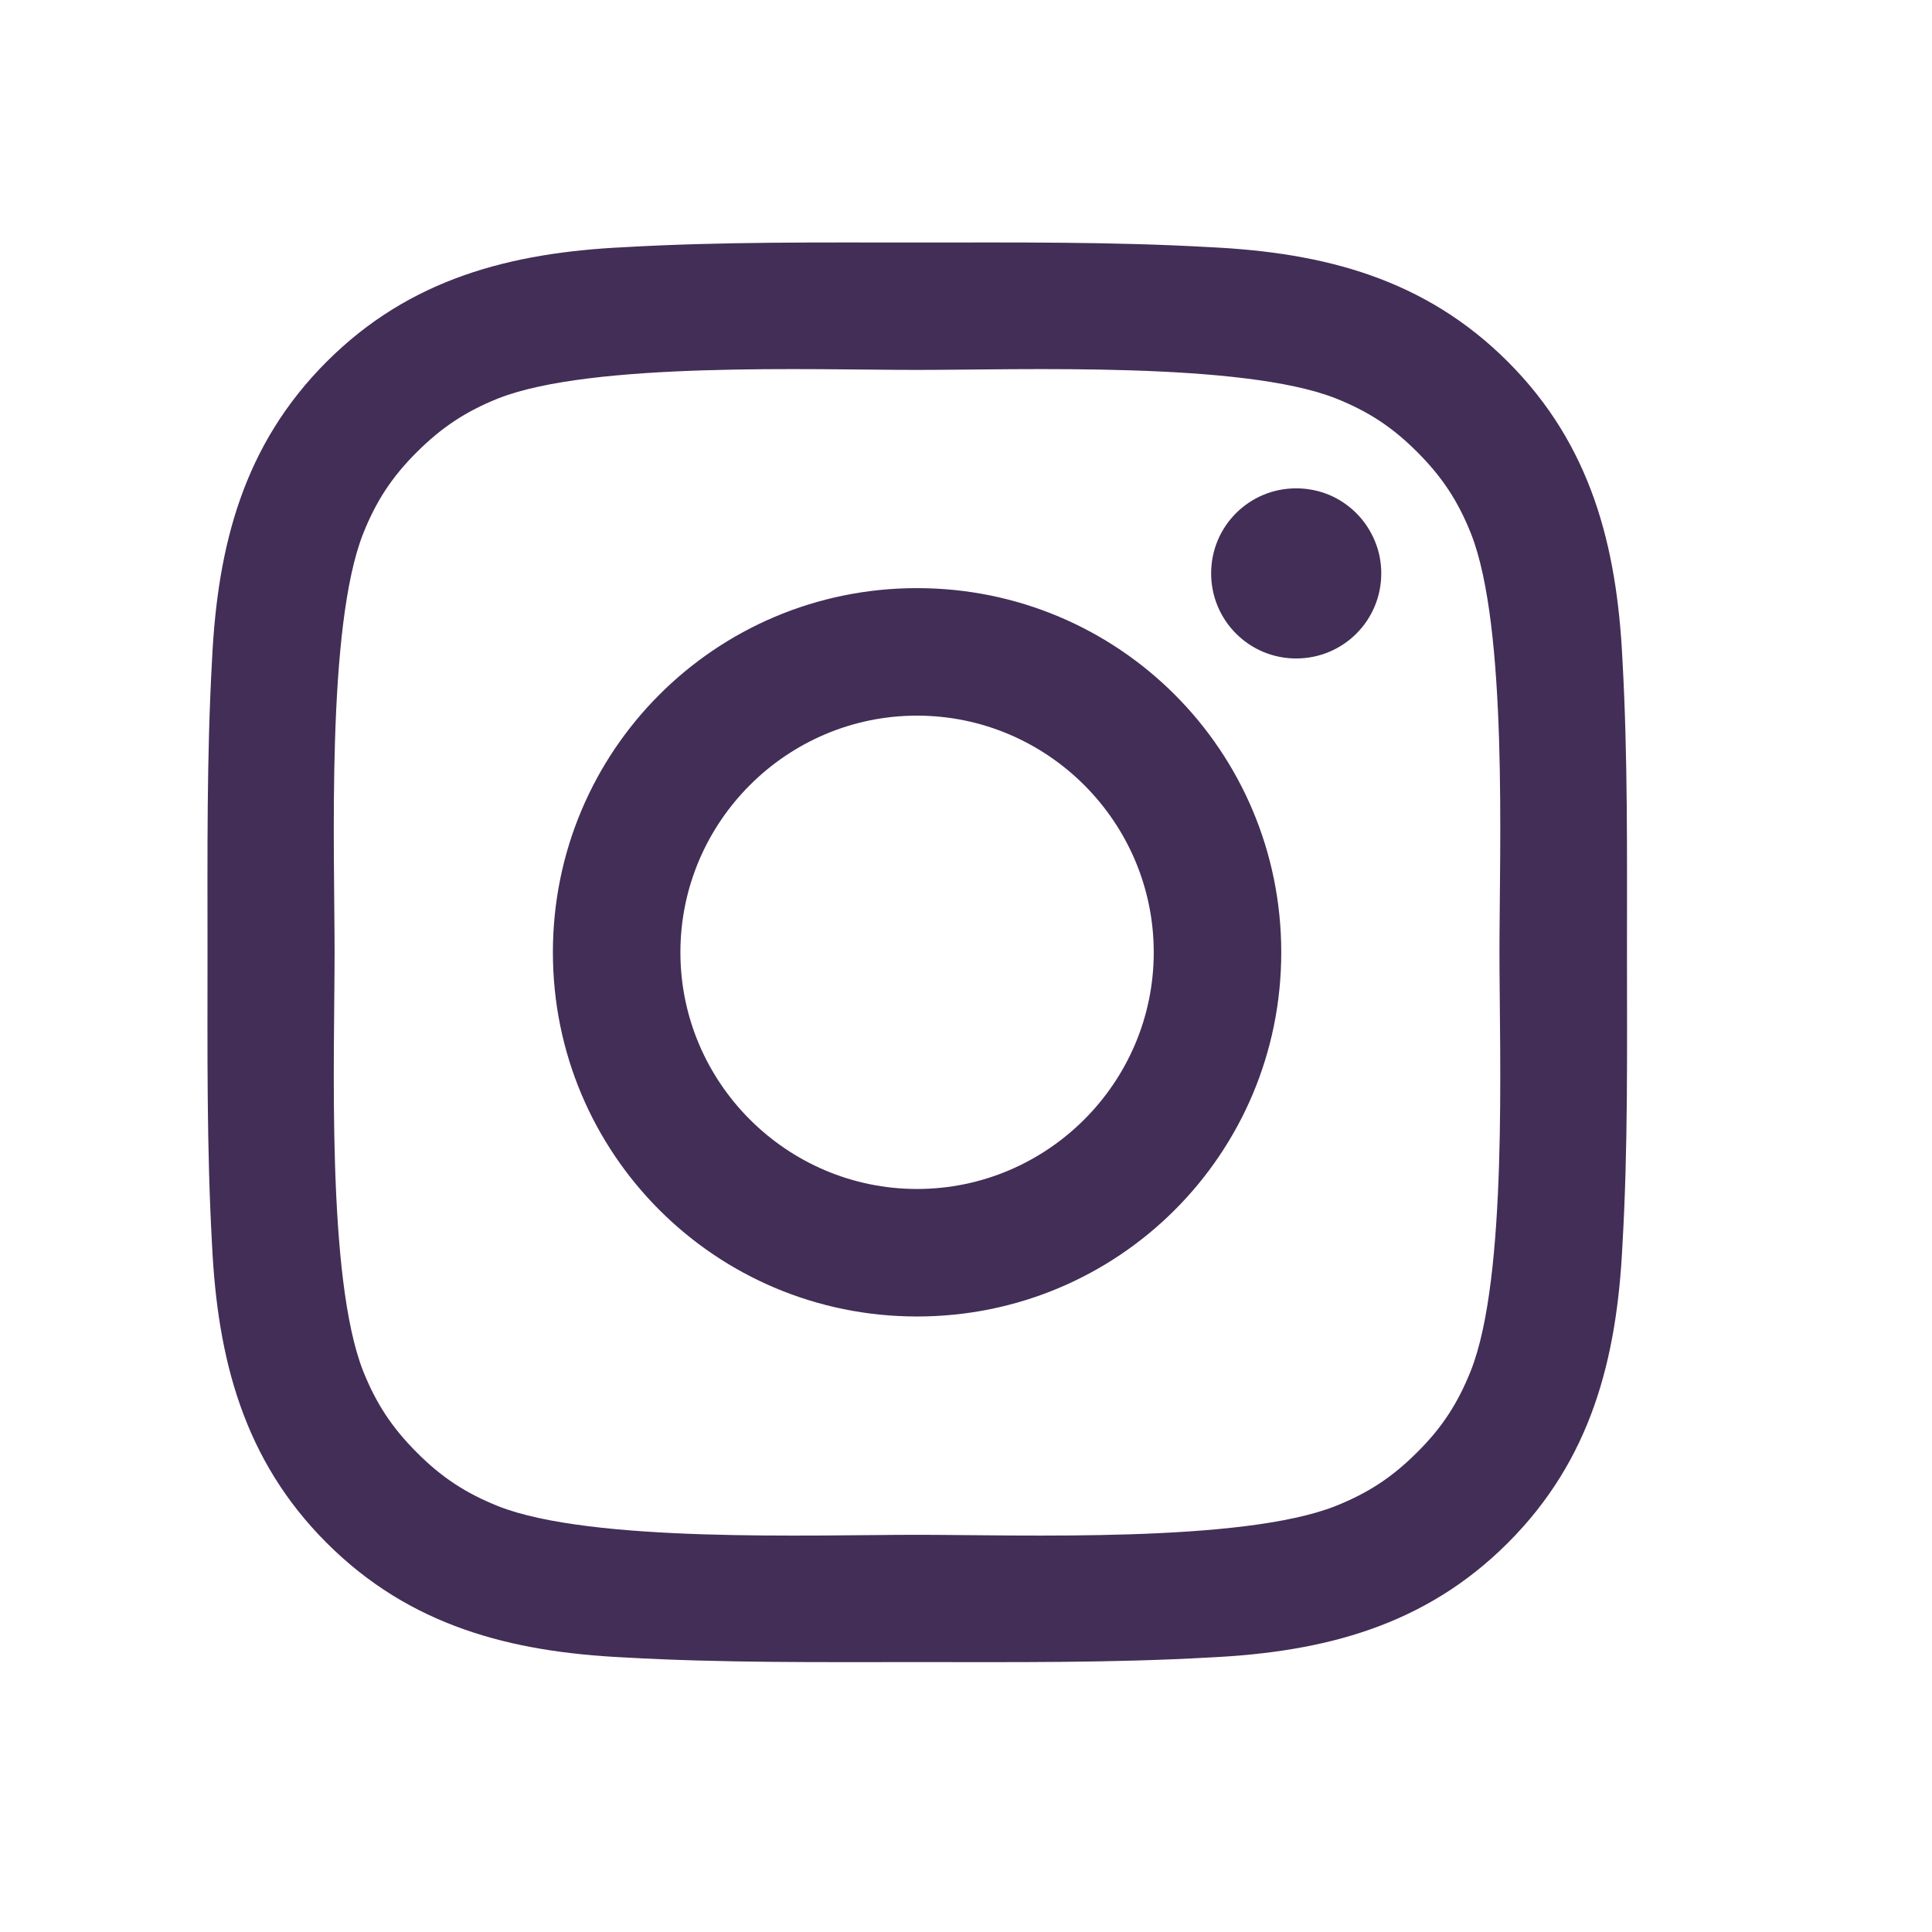 <svg width="17" height="17" viewBox="0 0 17 17" fill="none" xmlns="http://www.w3.org/2000/svg">
<path d="M8.069 5.175C6.296 5.175 4.865 6.606 4.865 8.38C4.865 10.153 6.296 11.584 8.069 11.584C9.843 11.584 11.274 10.153 11.274 8.38C11.274 6.606 9.843 5.175 8.069 5.175ZM8.069 10.462C6.923 10.462 5.987 9.526 5.987 8.38C5.987 7.233 6.923 6.297 8.069 6.297C9.216 6.297 10.152 7.233 10.152 8.38C10.152 9.526 9.216 10.462 8.069 10.462ZM11.405 4.297C10.991 4.297 10.657 4.631 10.657 5.045C10.657 5.459 10.991 5.794 11.405 5.794C11.819 5.794 12.154 5.461 12.154 5.045C12.154 4.947 12.135 4.849 12.097 4.759C12.059 4.668 12.004 4.585 11.935 4.516C11.865 4.446 11.783 4.391 11.692 4.353C11.601 4.316 11.504 4.297 11.405 4.297ZM14.316 8.38C14.316 7.517 14.324 6.662 14.276 5.801C14.227 4.801 13.999 3.914 13.268 3.183C12.535 2.45 11.649 2.223 10.649 2.175C9.787 2.126 8.932 2.134 8.071 2.134C7.208 2.134 6.354 2.126 5.493 2.175C4.493 2.223 3.605 2.451 2.874 3.183C2.141 3.916 1.915 4.801 1.866 5.801C1.818 6.664 1.826 7.519 1.826 8.38C1.826 9.241 1.818 10.097 1.866 10.958C1.915 11.958 2.143 12.845 2.874 13.576C3.607 14.309 4.493 14.536 5.493 14.584C6.355 14.633 7.21 14.625 8.071 14.625C8.933 14.625 9.788 14.633 10.649 14.584C11.649 14.536 12.537 14.308 13.268 13.576C14.001 12.844 14.227 11.958 14.276 10.958C14.326 10.097 14.316 9.242 14.316 8.38ZM12.941 12.064C12.827 12.348 12.69 12.561 12.469 12.78C12.249 13 12.038 13.137 11.754 13.251C10.932 13.578 8.98 13.505 8.069 13.505C7.158 13.505 5.205 13.578 4.383 13.253C4.099 13.139 3.887 13.001 3.668 12.781C3.448 12.561 3.31 12.35 3.196 12.066C2.871 11.242 2.944 9.29 2.944 8.38C2.944 7.469 2.871 5.516 3.196 4.694C3.31 4.409 3.448 4.197 3.668 3.978C3.888 3.759 4.099 3.62 4.383 3.506C5.205 3.181 7.158 3.255 8.069 3.255C8.98 3.255 10.934 3.181 11.755 3.506C12.04 3.62 12.252 3.758 12.471 3.978C12.691 4.198 12.829 4.409 12.943 4.694C13.268 5.516 13.194 7.469 13.194 8.38C13.194 9.29 13.268 11.242 12.941 12.064Z" fill="#422E56"/>
</svg>
